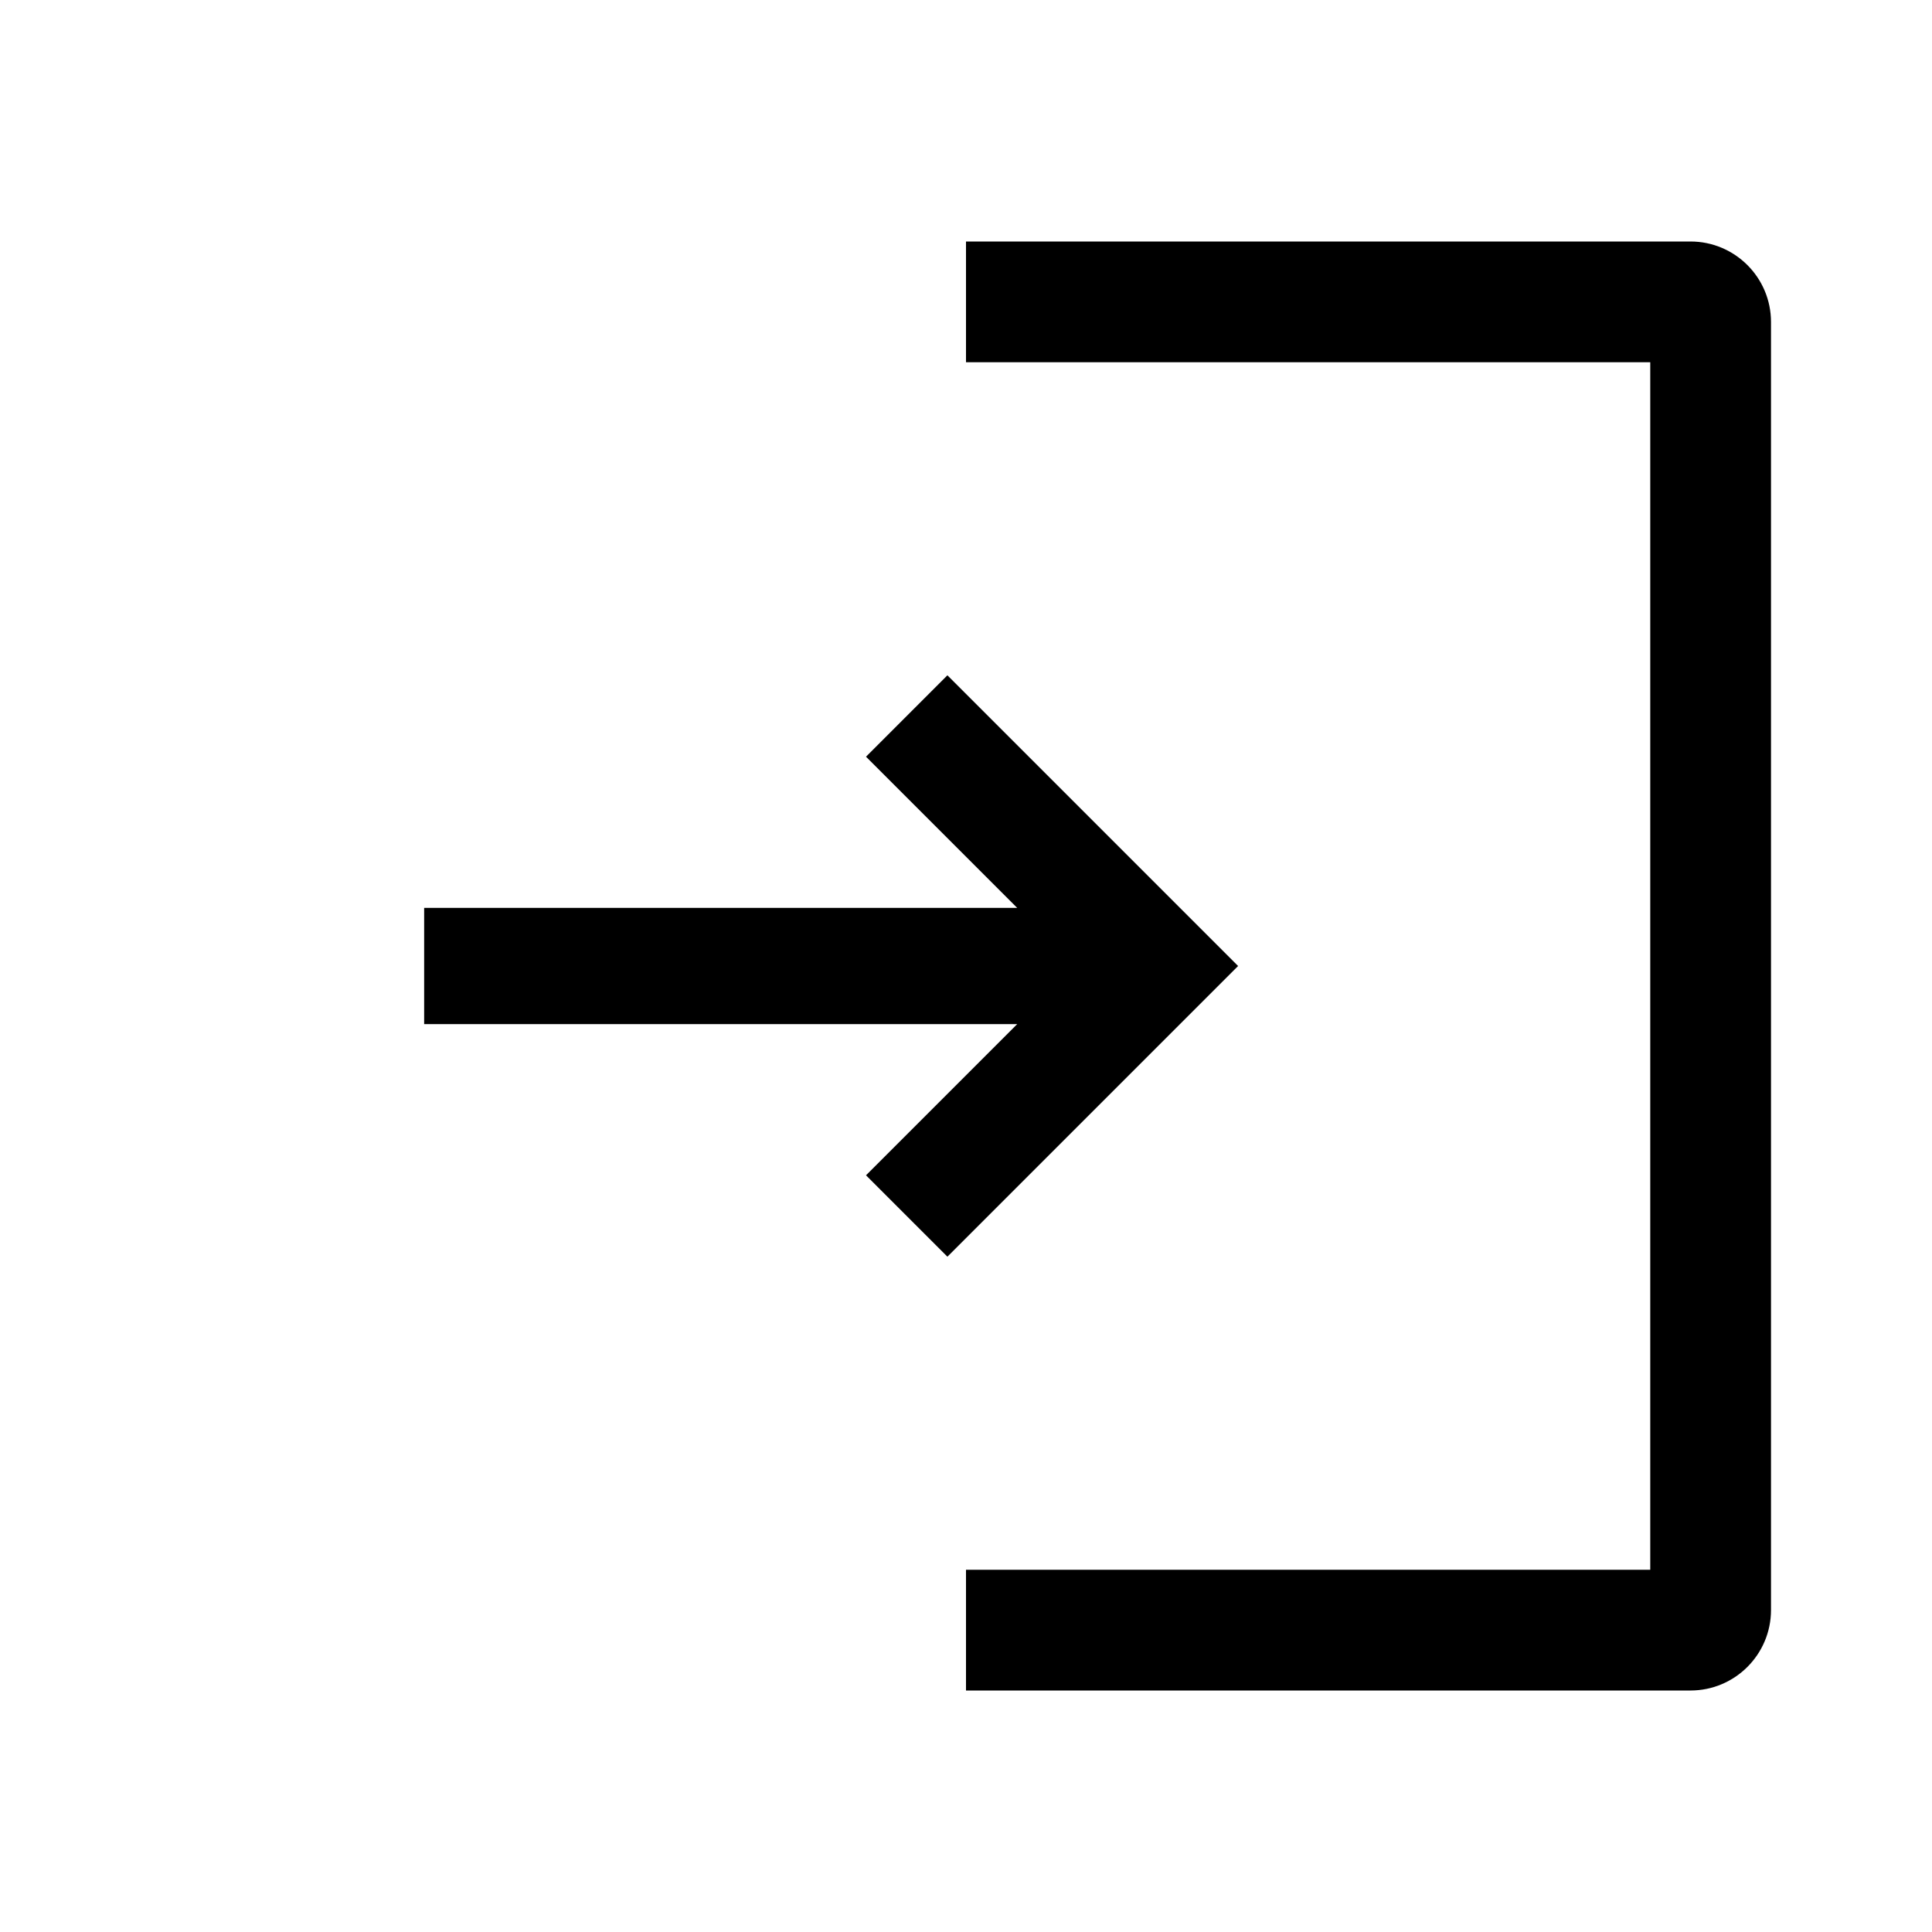 <svg width="24" height="24" viewBox="0 0 24 24" fill="none" xmlns="http://www.w3.org/2000/svg">
<path d="M11.769 8.389L10.758 9.4L12.636 11.278H5.269V12.722H12.636L10.758 14.6L11.769 15.611L15.38 12L11.769 8.389Z" fill="black"/>
<path fill-rule="evenodd" clip-rule="evenodd" d="M12 21H21C21.552 21 22 20.552 22 20V4C22 3.448 21.552 3 21 3H12V4.5H20.5V19.5H12V21Z" fill="black"/>
</svg>
